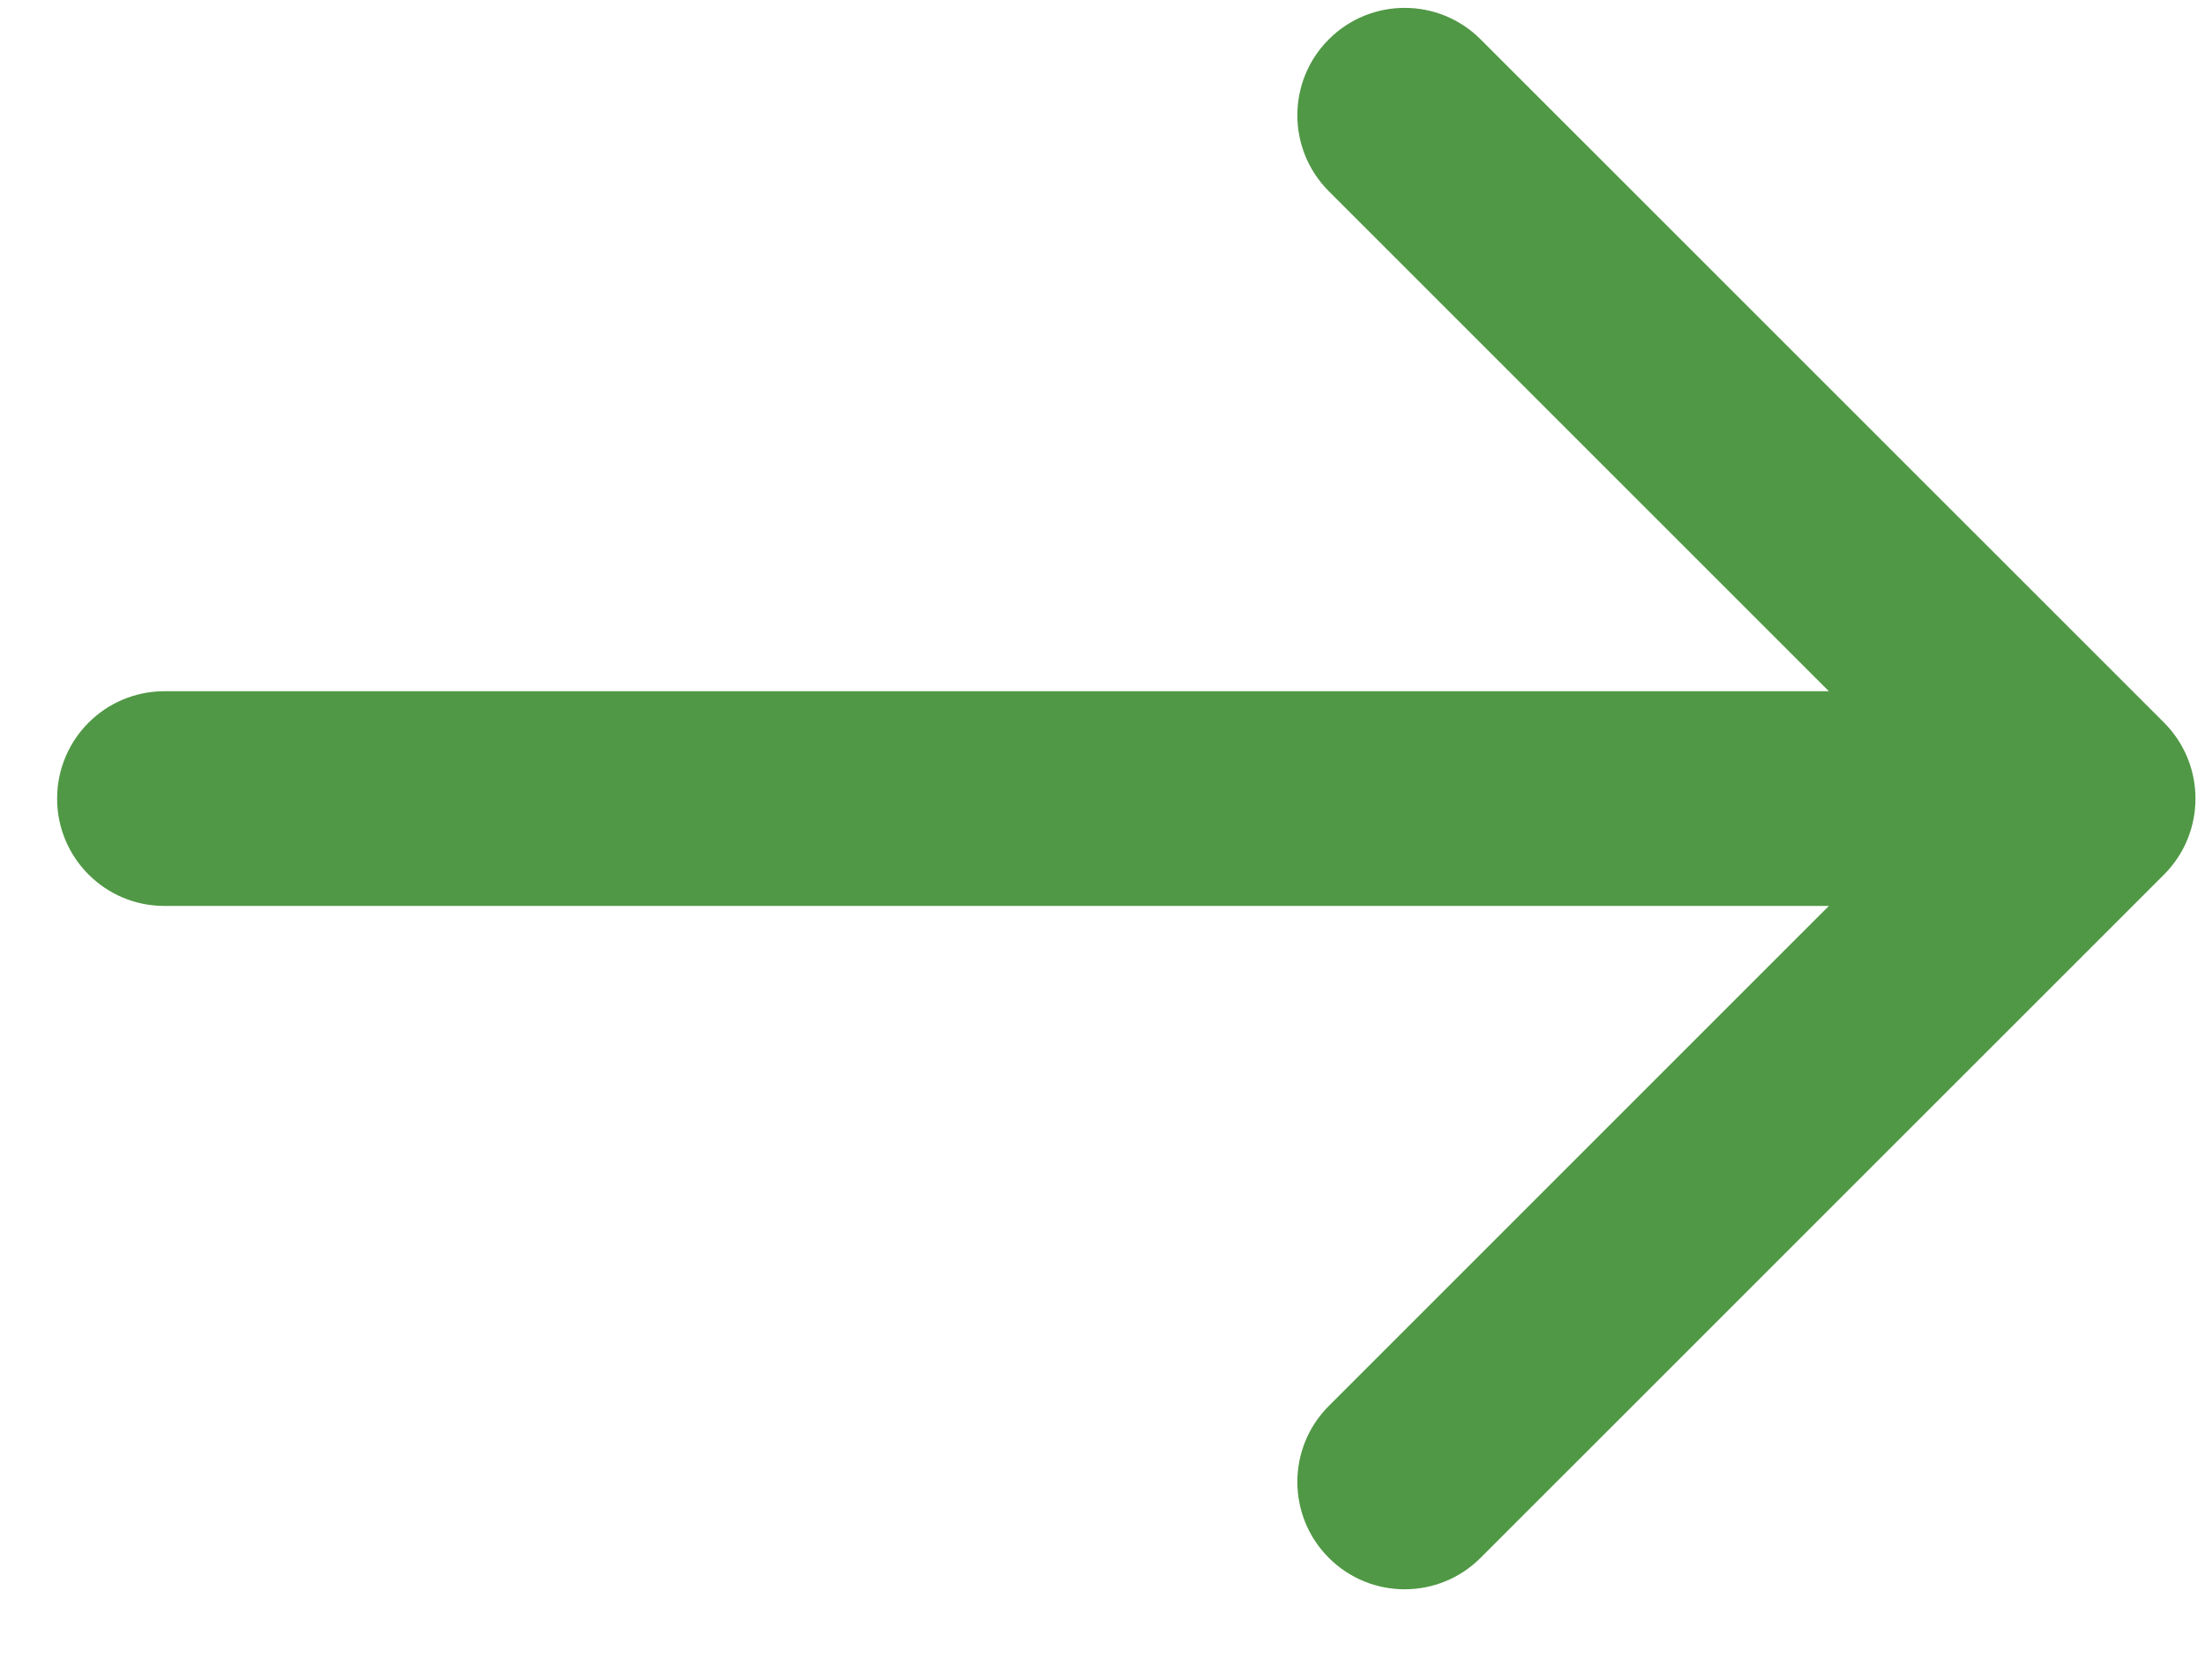 <svg width="21" height="16" viewBox="0 0 21 16" fill="none" xmlns="http://www.w3.org/2000/svg">
<path fill-rule="evenodd" clip-rule="evenodd" d="M14.101 0.375L20.61 6.883C21.009 7.283 21.009 7.93 20.61 8.33L14.101 14.838C13.702 15.238 13.054 15.238 12.655 14.838C12.256 14.439 12.256 13.791 12.655 13.392L17.418 8.629L1.566 8.629C1.001 8.629 0.544 8.171 0.544 7.607C0.544 7.042 1.001 6.584 1.566 6.584L17.418 6.584L12.655 1.821C12.256 1.422 12.256 0.774 12.655 0.375C13.054 -0.025 13.702 -0.025 14.101 0.375Z" fill="#509845"/>
</svg>
